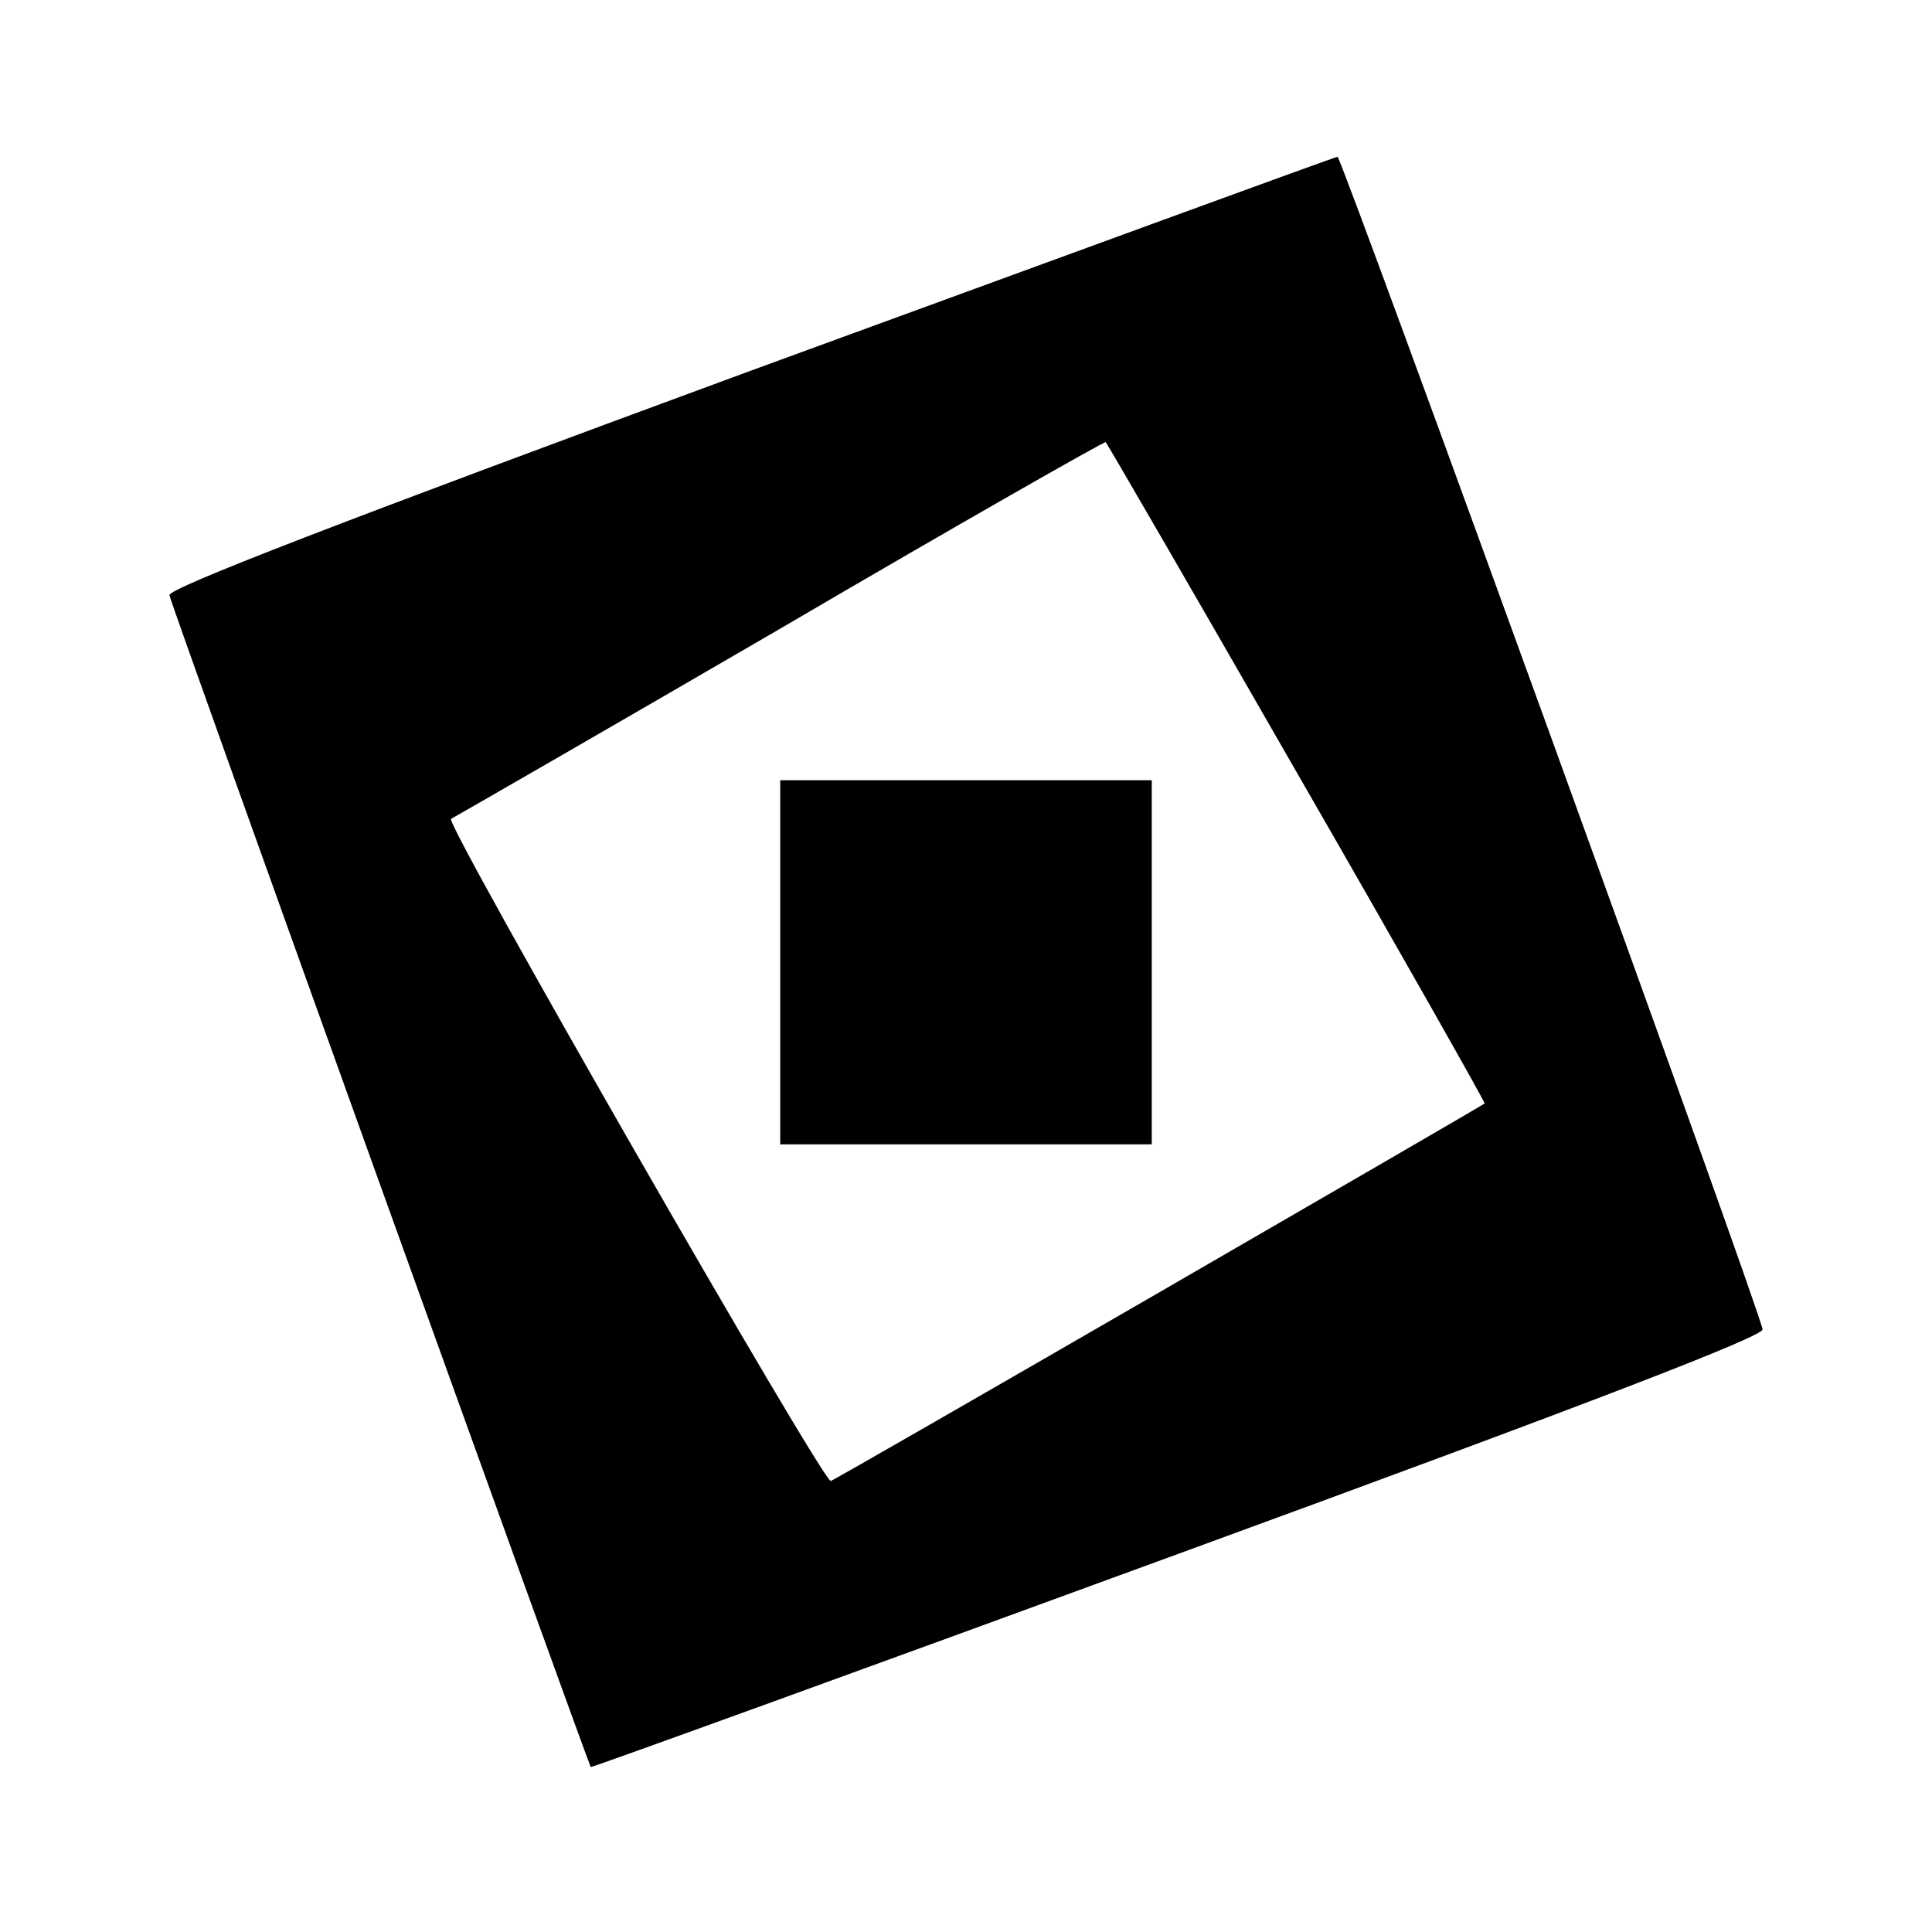<?xml version="1.0" standalone="no"?>
<!DOCTYPE svg PUBLIC "-//W3C//DTD SVG 20010904//EN"
 "http://www.w3.org/TR/2001/REC-SVG-20010904/DTD/svg10.dtd">
<svg version="1.0" xmlns="http://www.w3.org/2000/svg"
 width="260pt" height="260pt" viewBox="0 0 260 260"
 preserveAspectRatio="xMidYMid meet">
<g transform="translate(0,260) scale(0.1,-0.1)"
fill="#000000" stroke="none">
<path d="M1010 2101 c-554 -204 -784 -293 -782 -302 2 -13 563 -1571 567
-1577 1 -1 357 128 791 287 558 204 788 293 786 302 -5 30 -567 1579 -572
1578 -3 0 -358 -130 -790 -288z m736 -542 c140 -243 253 -443 252 -444 -10 -7
-874 -507 -880 -508 -10 -3 -521 887 -511 891 4 2 204 117 443 256 239 140
436 252 438 251 2 -2 118 -202 258 -446z"/>
<path d="M1050 1305 l0 -245 250 0 250 0 0 245 0 245 -250 0 -250 0 0 -245z"/>
</g>
</svg>
